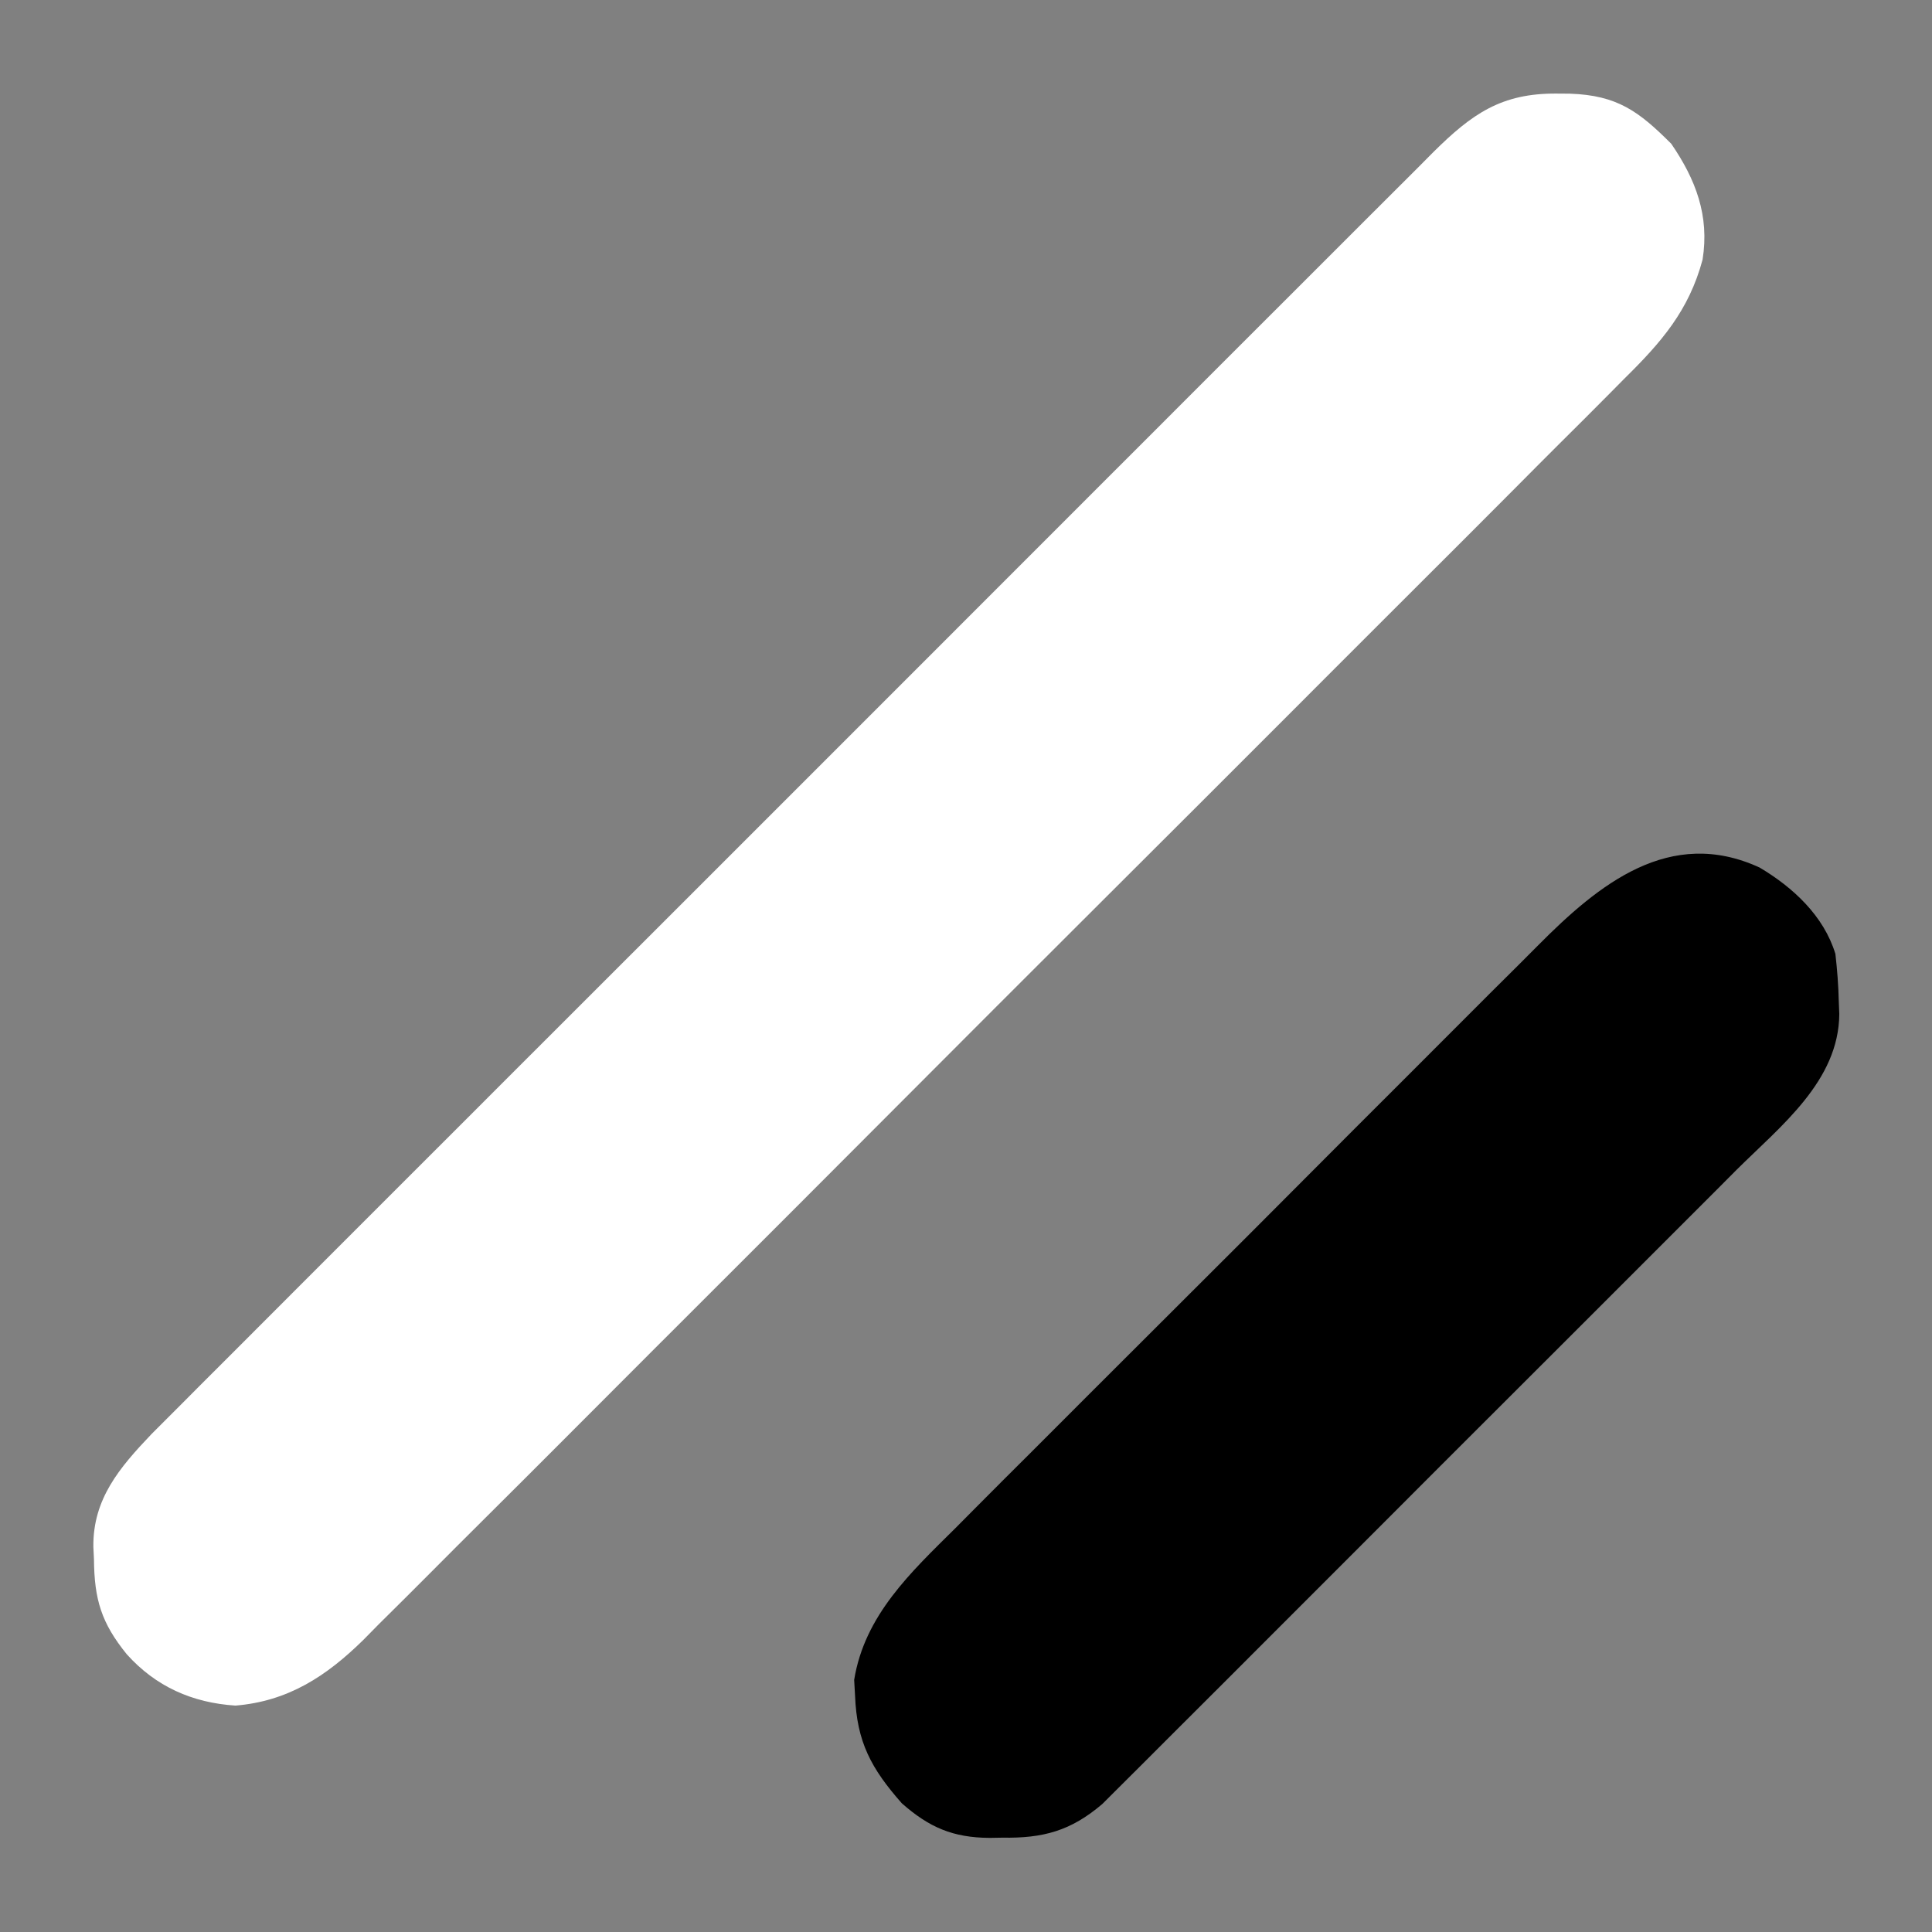 <?xml version="1.0" encoding="UTF-8"?>
<svg version="1.1" xmlns="http://www.w3.org/2000/svg" width="320" height="320">
<rect width="100%" height="100%" fill="#808080" stroke="none"/>
<path d="M0 0 C0.707 0.005 1.415 0.01 2.144 0.015 C10.012 0.278 13.587 2.962 18.938 8.312 C22.991 14.219 25.289 20.224 24.125 27.5 C21.863 35.938 17.29 41.193 11.169 47.217 C10.254 48.142 9.339 49.067 8.396 50.019 C5.873 52.568 3.331 55.097 0.785 57.624 C-1.963 60.359 -4.695 63.111 -7.428 65.861 C-12.779 71.239 -18.146 76.6 -23.519 81.956 C-27.887 86.31 -32.248 90.67 -36.606 95.034 C-37.227 95.656 -37.848 96.278 -38.488 96.919 C-39.75 98.182 -41.011 99.446 -42.273 100.71 C-54.095 112.549 -65.935 124.369 -77.782 136.184 C-87.939 146.314 -98.08 156.46 -108.21 166.617 C-119.983 178.422 -131.766 190.218 -143.564 201.998 C-144.823 203.255 -146.082 204.512 -147.341 205.769 C-147.96 206.387 -148.58 207.006 -149.218 207.643 C-153.574 211.994 -157.924 216.353 -162.271 220.714 C-167.571 226.031 -172.882 231.337 -178.206 236.629 C-180.921 239.328 -183.631 242.032 -186.327 244.748 C-189.255 247.697 -192.205 250.621 -195.158 253.544 C-196.001 254.401 -196.845 255.258 -197.714 256.141 C-203.829 262.137 -210.152 266.284 -218.875 267 C-226.042 266.537 -232.084 263.839 -236.875 258.5 C-241.08 253.325 -242.257 249.429 -242.312 242.75 C-242.362 241.733 -242.362 241.733 -242.412 240.695 C-242.495 232.768 -238.08 227.591 -232.794 222.041 C-231.153 220.384 -229.504 218.735 -227.848 217.092 C-226.937 216.177 -226.027 215.262 -225.089 214.318 C-222.576 211.793 -220.053 209.277 -217.53 206.762 C-214.804 204.043 -212.086 201.315 -209.368 198.589 C-204.047 193.255 -198.719 187.929 -193.388 182.607 C-189.055 178.281 -184.725 173.952 -180.398 169.621 C-179.781 169.004 -179.165 168.387 -178.529 167.752 C-177.277 166.498 -176.025 165.245 -174.772 163.991 C-163.037 152.247 -151.292 140.512 -139.544 128.781 C-129.465 118.715 -119.394 108.642 -109.329 98.563 C-97.635 86.853 -85.937 75.148 -74.231 63.451 C-72.982 62.204 -71.734 60.957 -70.486 59.71 C-69.872 59.096 -69.258 58.482 -68.625 57.85 C-64.299 53.527 -59.977 49.2 -55.655 44.871 C-50.39 39.598 -45.12 34.33 -39.843 29.069 C-37.15 26.384 -34.461 23.698 -31.778 21.005 C-28.869 18.086 -25.95 15.179 -23.029 12.273 C-22.182 11.419 -21.335 10.566 -20.463 9.687 C-14.099 3.386 -9.225 -0.085 0 0 Z " fill="#FFFFF" transform="translate(257.875,15.5)"/>
<path d="M0 0 C5.549 3.286 10.65 8.024 12.562 14.312 C12.867 17.004 13.064 19.554 13.125 22.25 C13.152 22.918 13.179 23.586 13.206 24.275 C13.124 35.383 3.475 42.831 -3.834 50.097 C-4.998 51.265 -6.161 52.434 -7.324 53.603 C-10.468 56.761 -13.621 59.909 -16.776 63.054 C-20.084 66.354 -23.384 69.662 -26.686 72.968 C-32.227 78.515 -37.776 84.056 -43.327 89.594 C-49.741 95.991 -56.144 102.399 -62.541 108.813 C-68.042 114.328 -73.549 119.837 -79.061 125.341 C-82.35 128.625 -85.636 131.91 -88.918 135.202 C-92.001 138.294 -95.092 141.379 -98.189 144.458 C-99.322 145.588 -100.453 146.72 -101.582 147.855 C-103.125 149.406 -104.677 150.948 -106.232 152.488 C-107.097 153.352 -107.963 154.217 -108.855 155.107 C-114.089 159.577 -118.676 160.802 -125.438 160.688 C-126.466 160.705 -126.466 160.705 -127.516 160.723 C-133.607 160.688 -137.539 158.985 -142.062 155 C-147.152 149.24 -149.524 144.802 -149.812 137.188 C-149.861 136.319 -149.91 135.45 -149.961 134.555 C-148.232 123.847 -140.576 116.731 -133.197 109.425 C-132.048 108.27 -130.901 107.114 -129.755 105.957 C-126.659 102.838 -123.548 99.735 -120.432 96.636 C-117.162 93.378 -113.905 90.109 -110.645 86.841 C-105.17 81.358 -99.685 75.885 -94.195 70.418 C-87.861 64.112 -81.546 57.788 -75.24 51.454 C-69.81 46.001 -64.369 40.557 -58.921 35.122 C-55.674 31.883 -52.43 28.64 -49.195 25.389 C-46.152 22.331 -43.097 19.286 -40.032 16.25 C-38.915 15.139 -37.801 14.024 -36.693 12.904 C-26.639 2.76 -14.85 -6.824 0 0 Z " fill="#000000" transform="translate(291.438,143.688)"/>
</svg>
